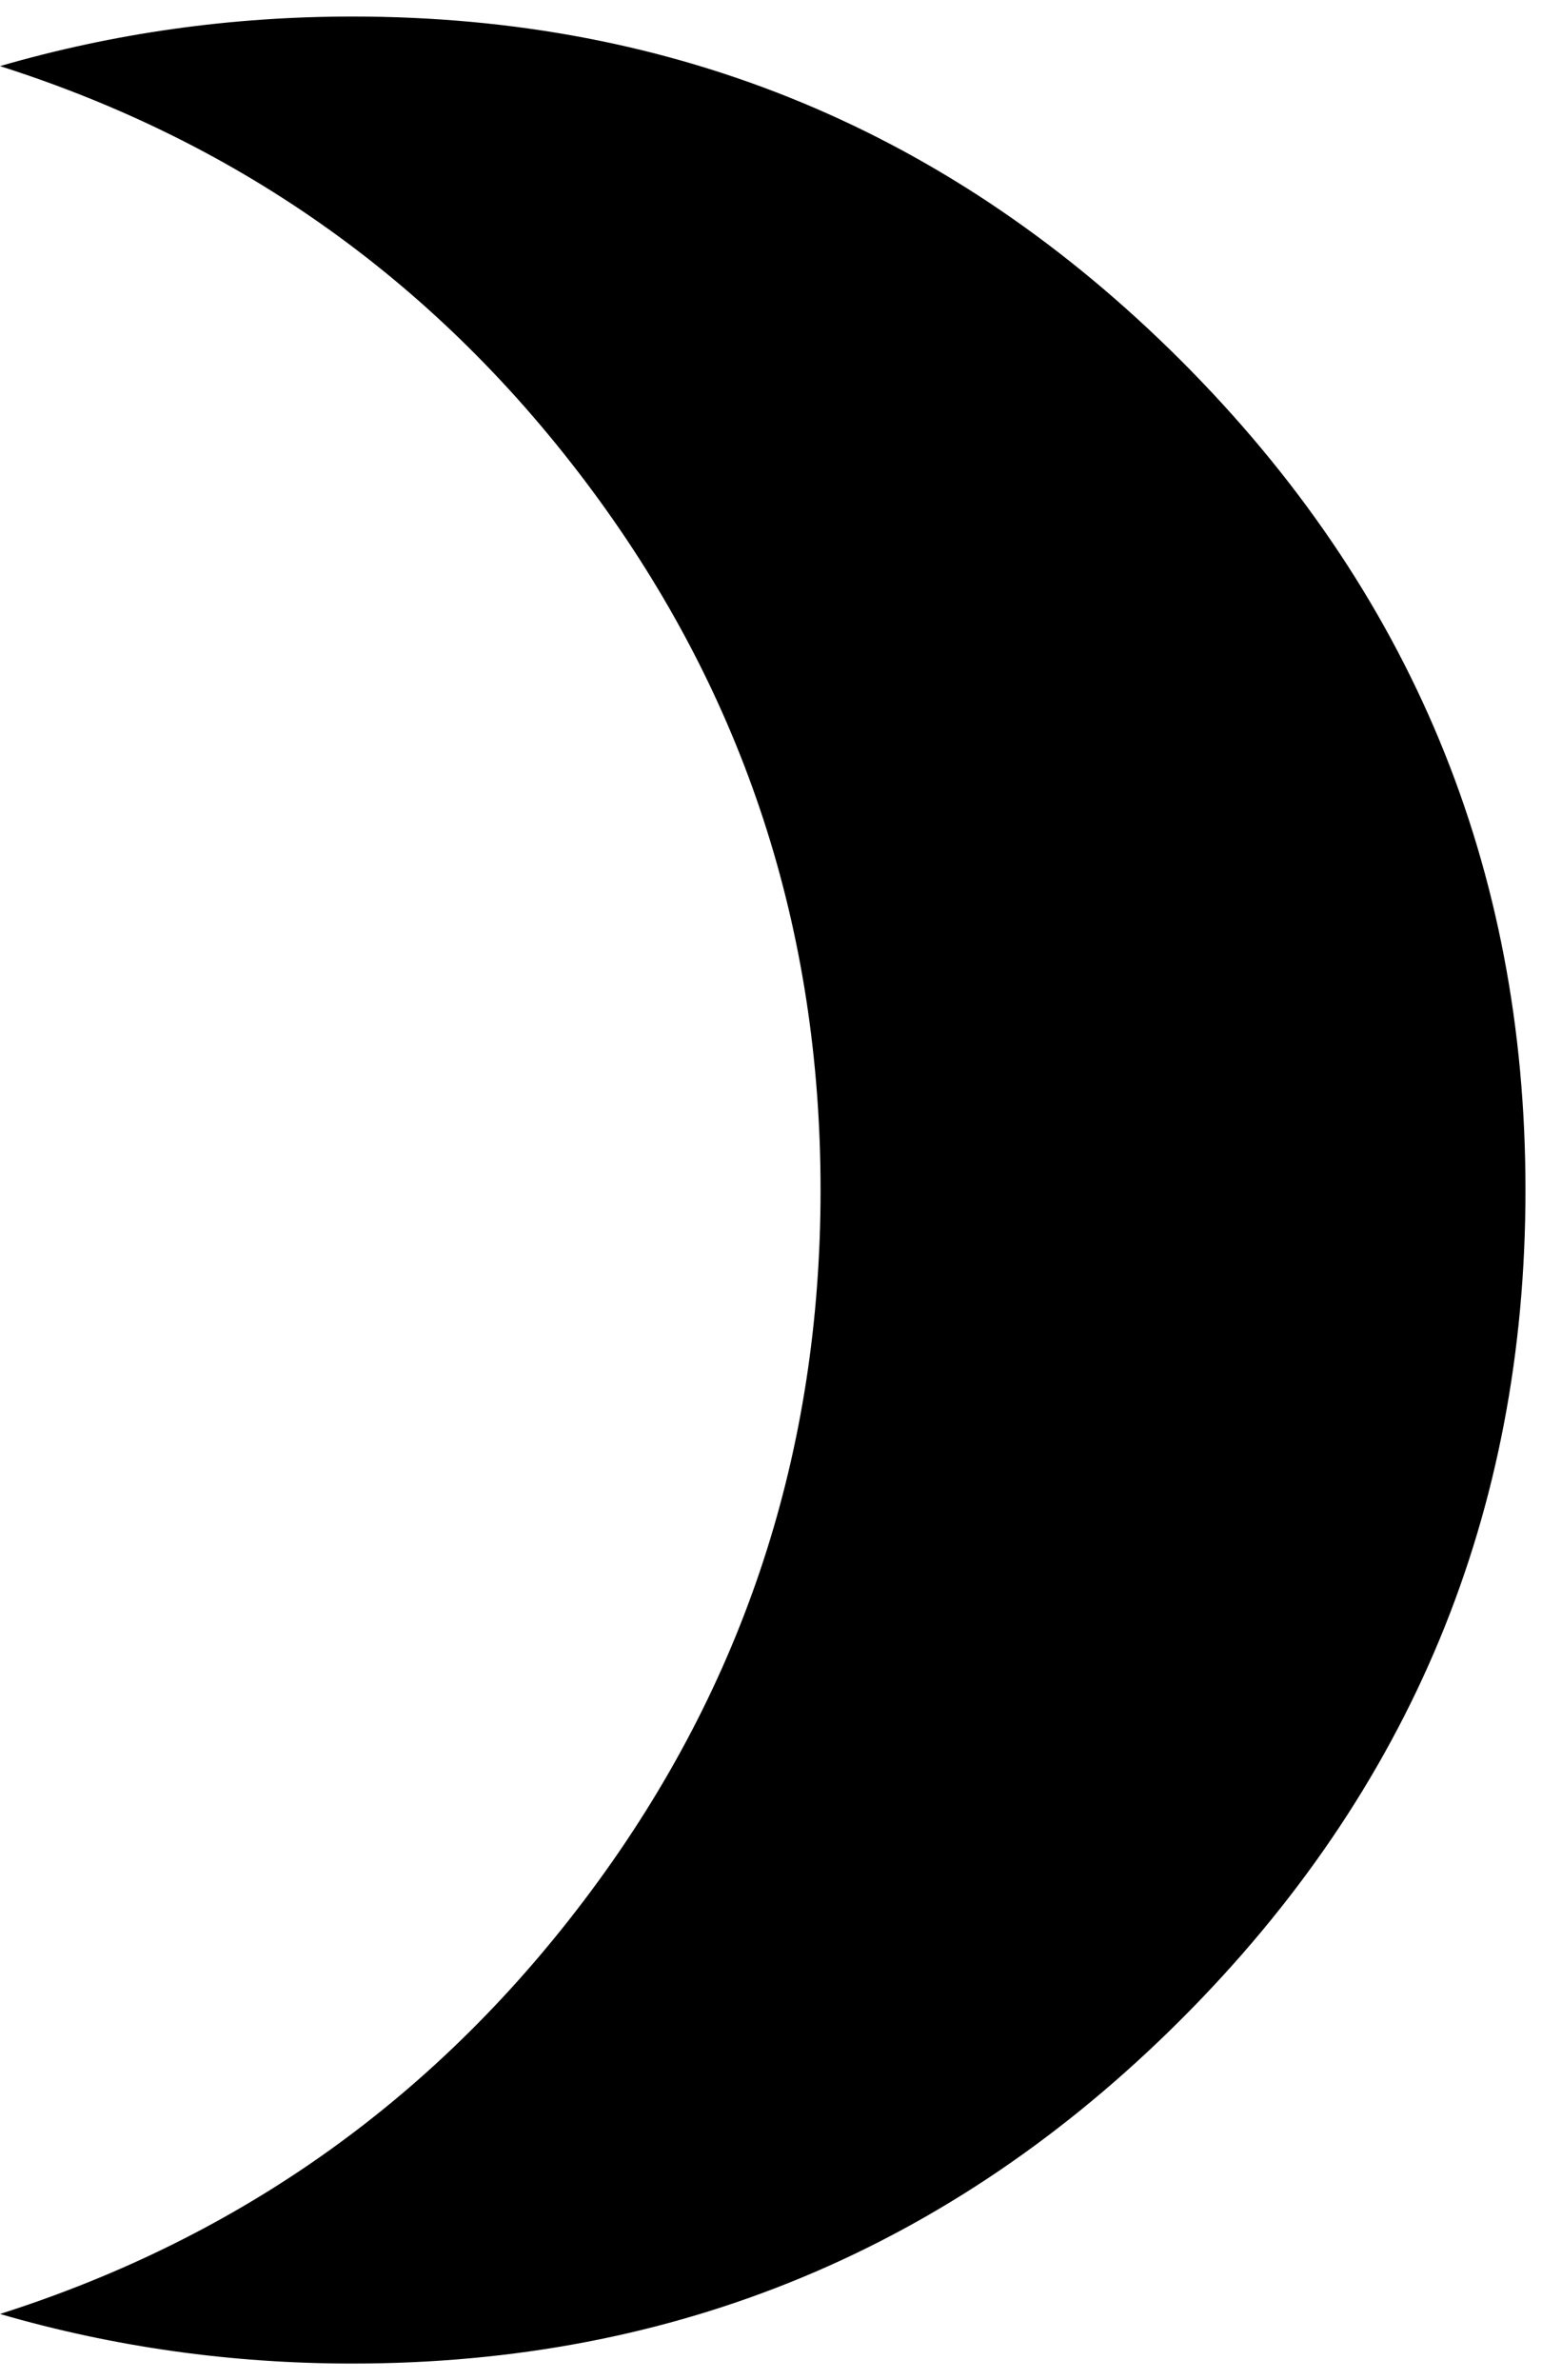 <svg xmlns="http://www.w3.org/2000/svg" xmlns:xlink="http://www.w3.org/1999/xlink" width="280" height="432" viewBox="0 0 280 432"><path fill="currentColor" d="M64 3q88 0 150.5 62.5T277 216t-62.5 150.5T64 429q-33 0-64-9q66-21 107.5-77T149 216T107.5 89T0 12q31-9 64-9"/></svg>
